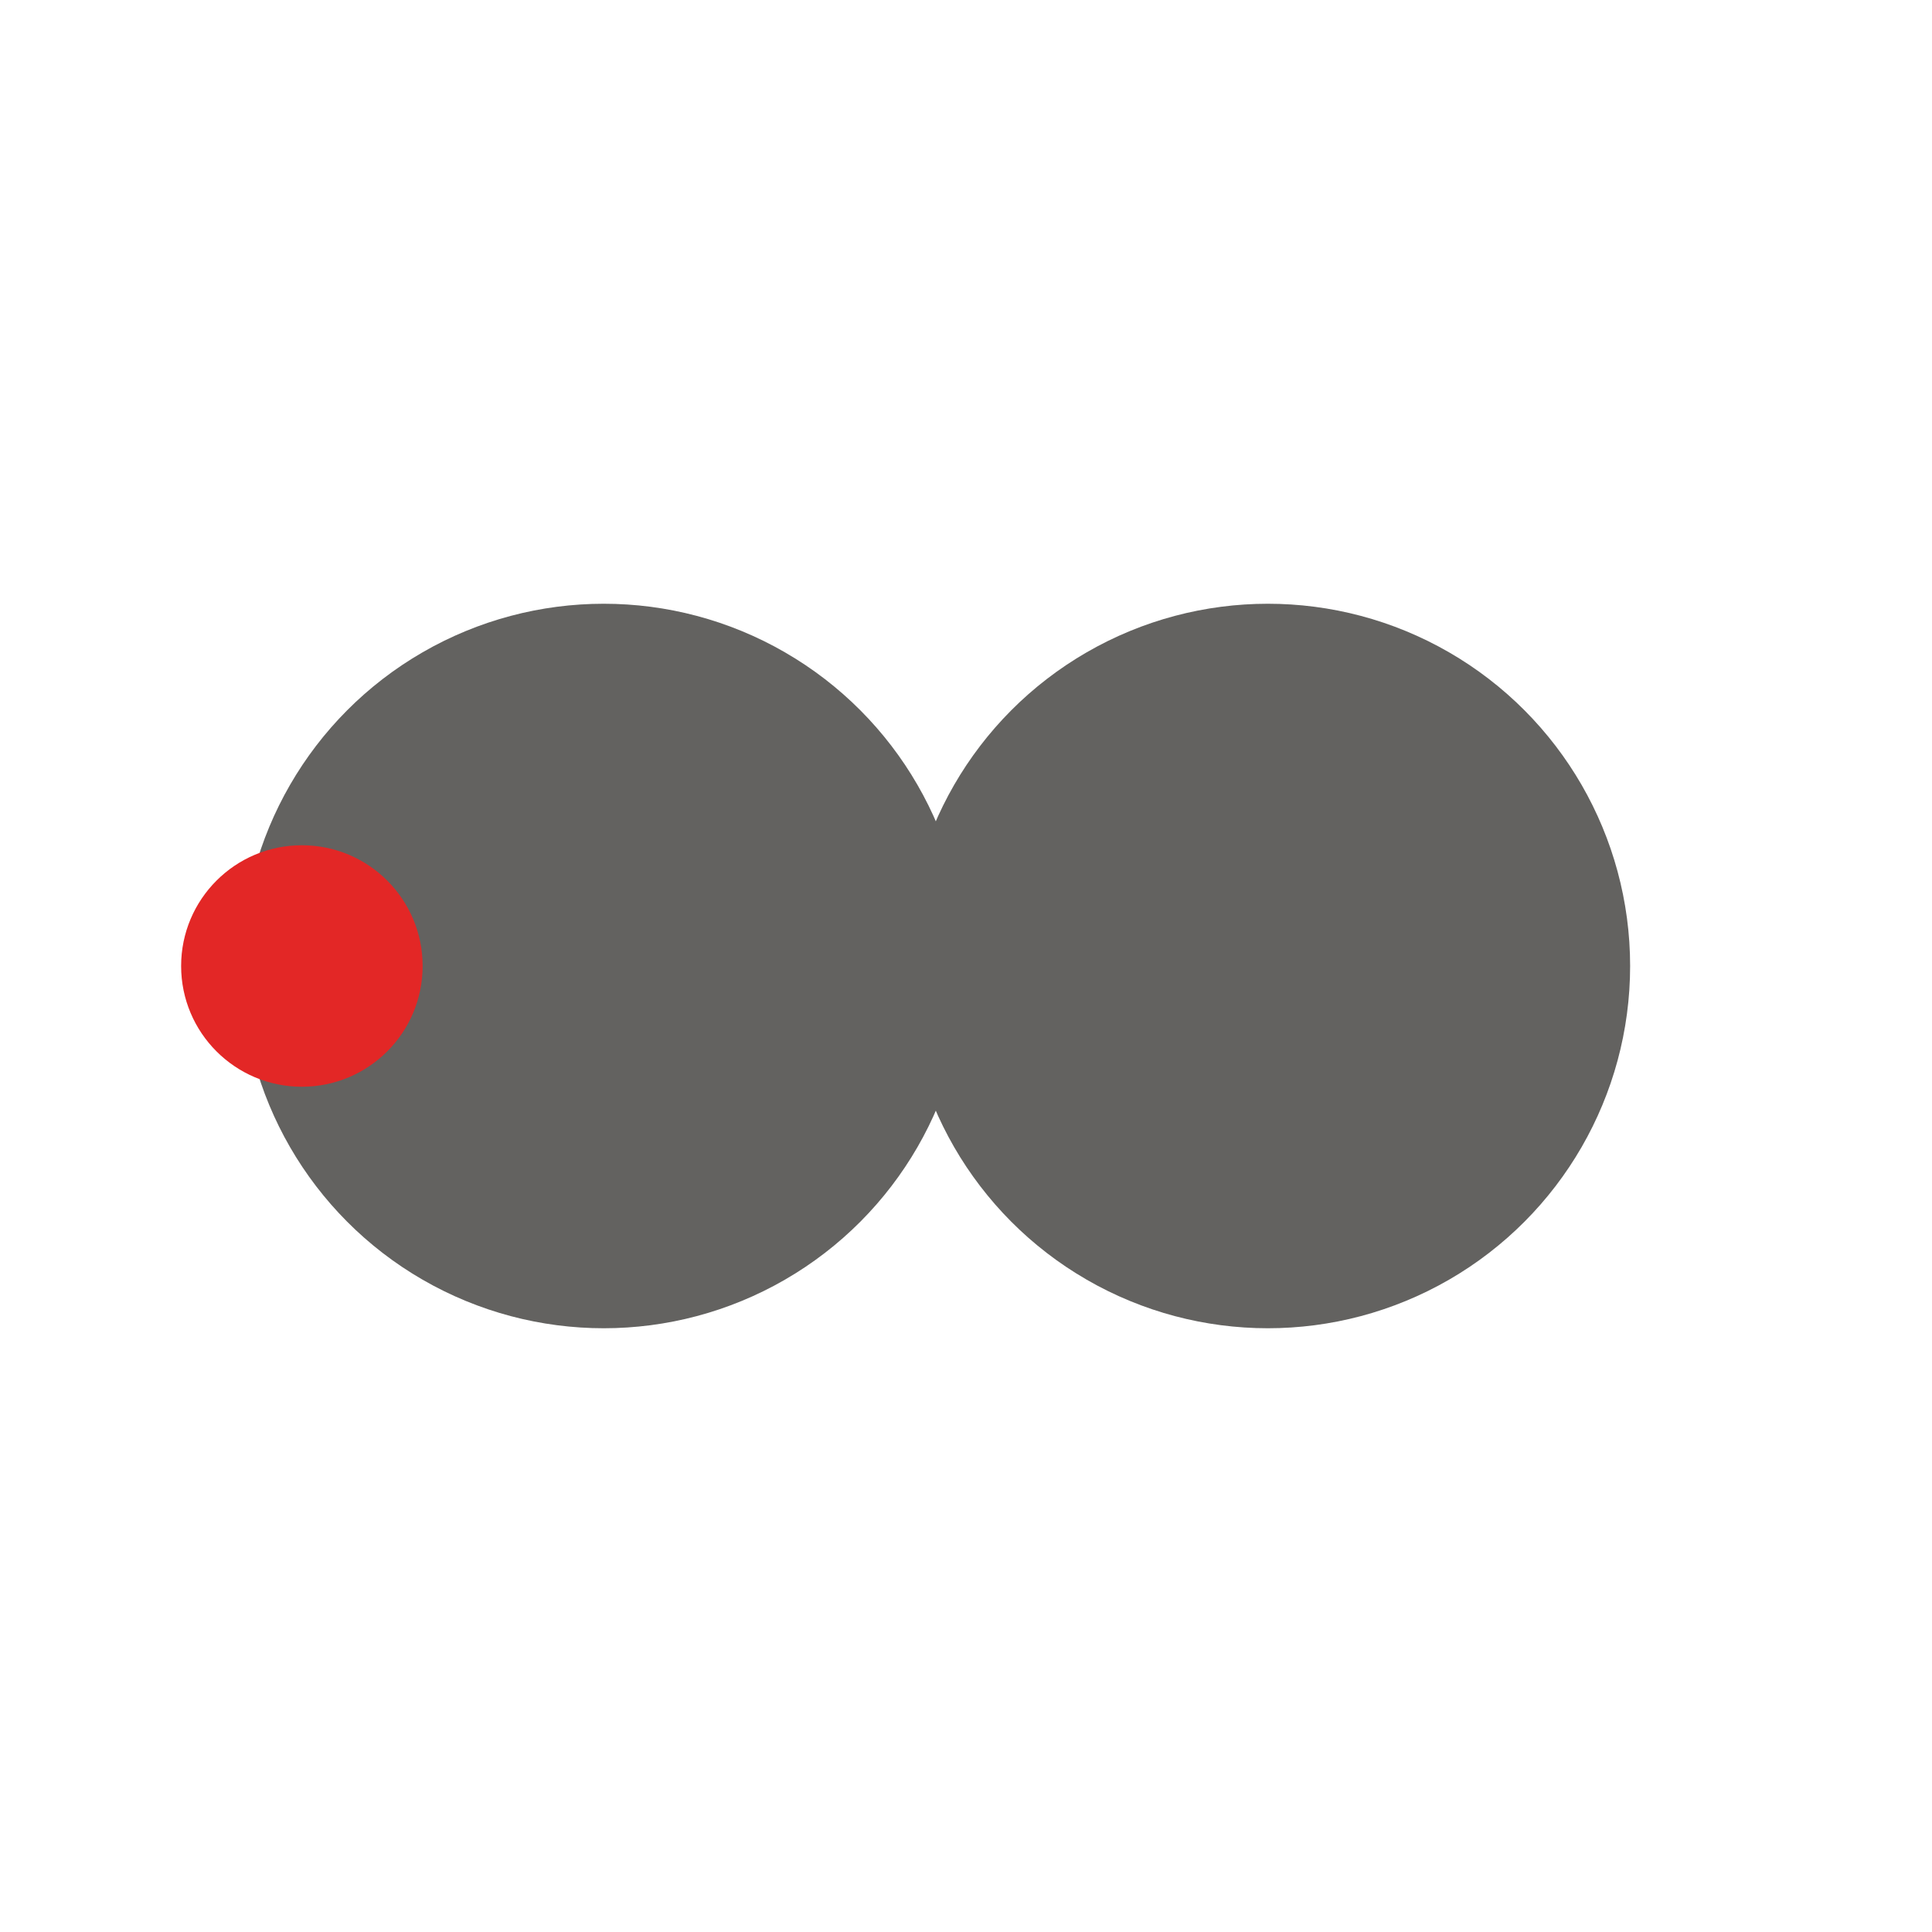 <svg width="32" height="32" viewBox="0 0 32 32" fill="none" xmlns="http://www.w3.org/2000/svg">
  <circle cx="10" cy="16" r="6" fill="#636260"/>
  <circle cx="21" cy="16" r="6" fill="#636260"/>
  <circle cx="5" cy="16" r="2" fill="#E32726"/>
</svg>